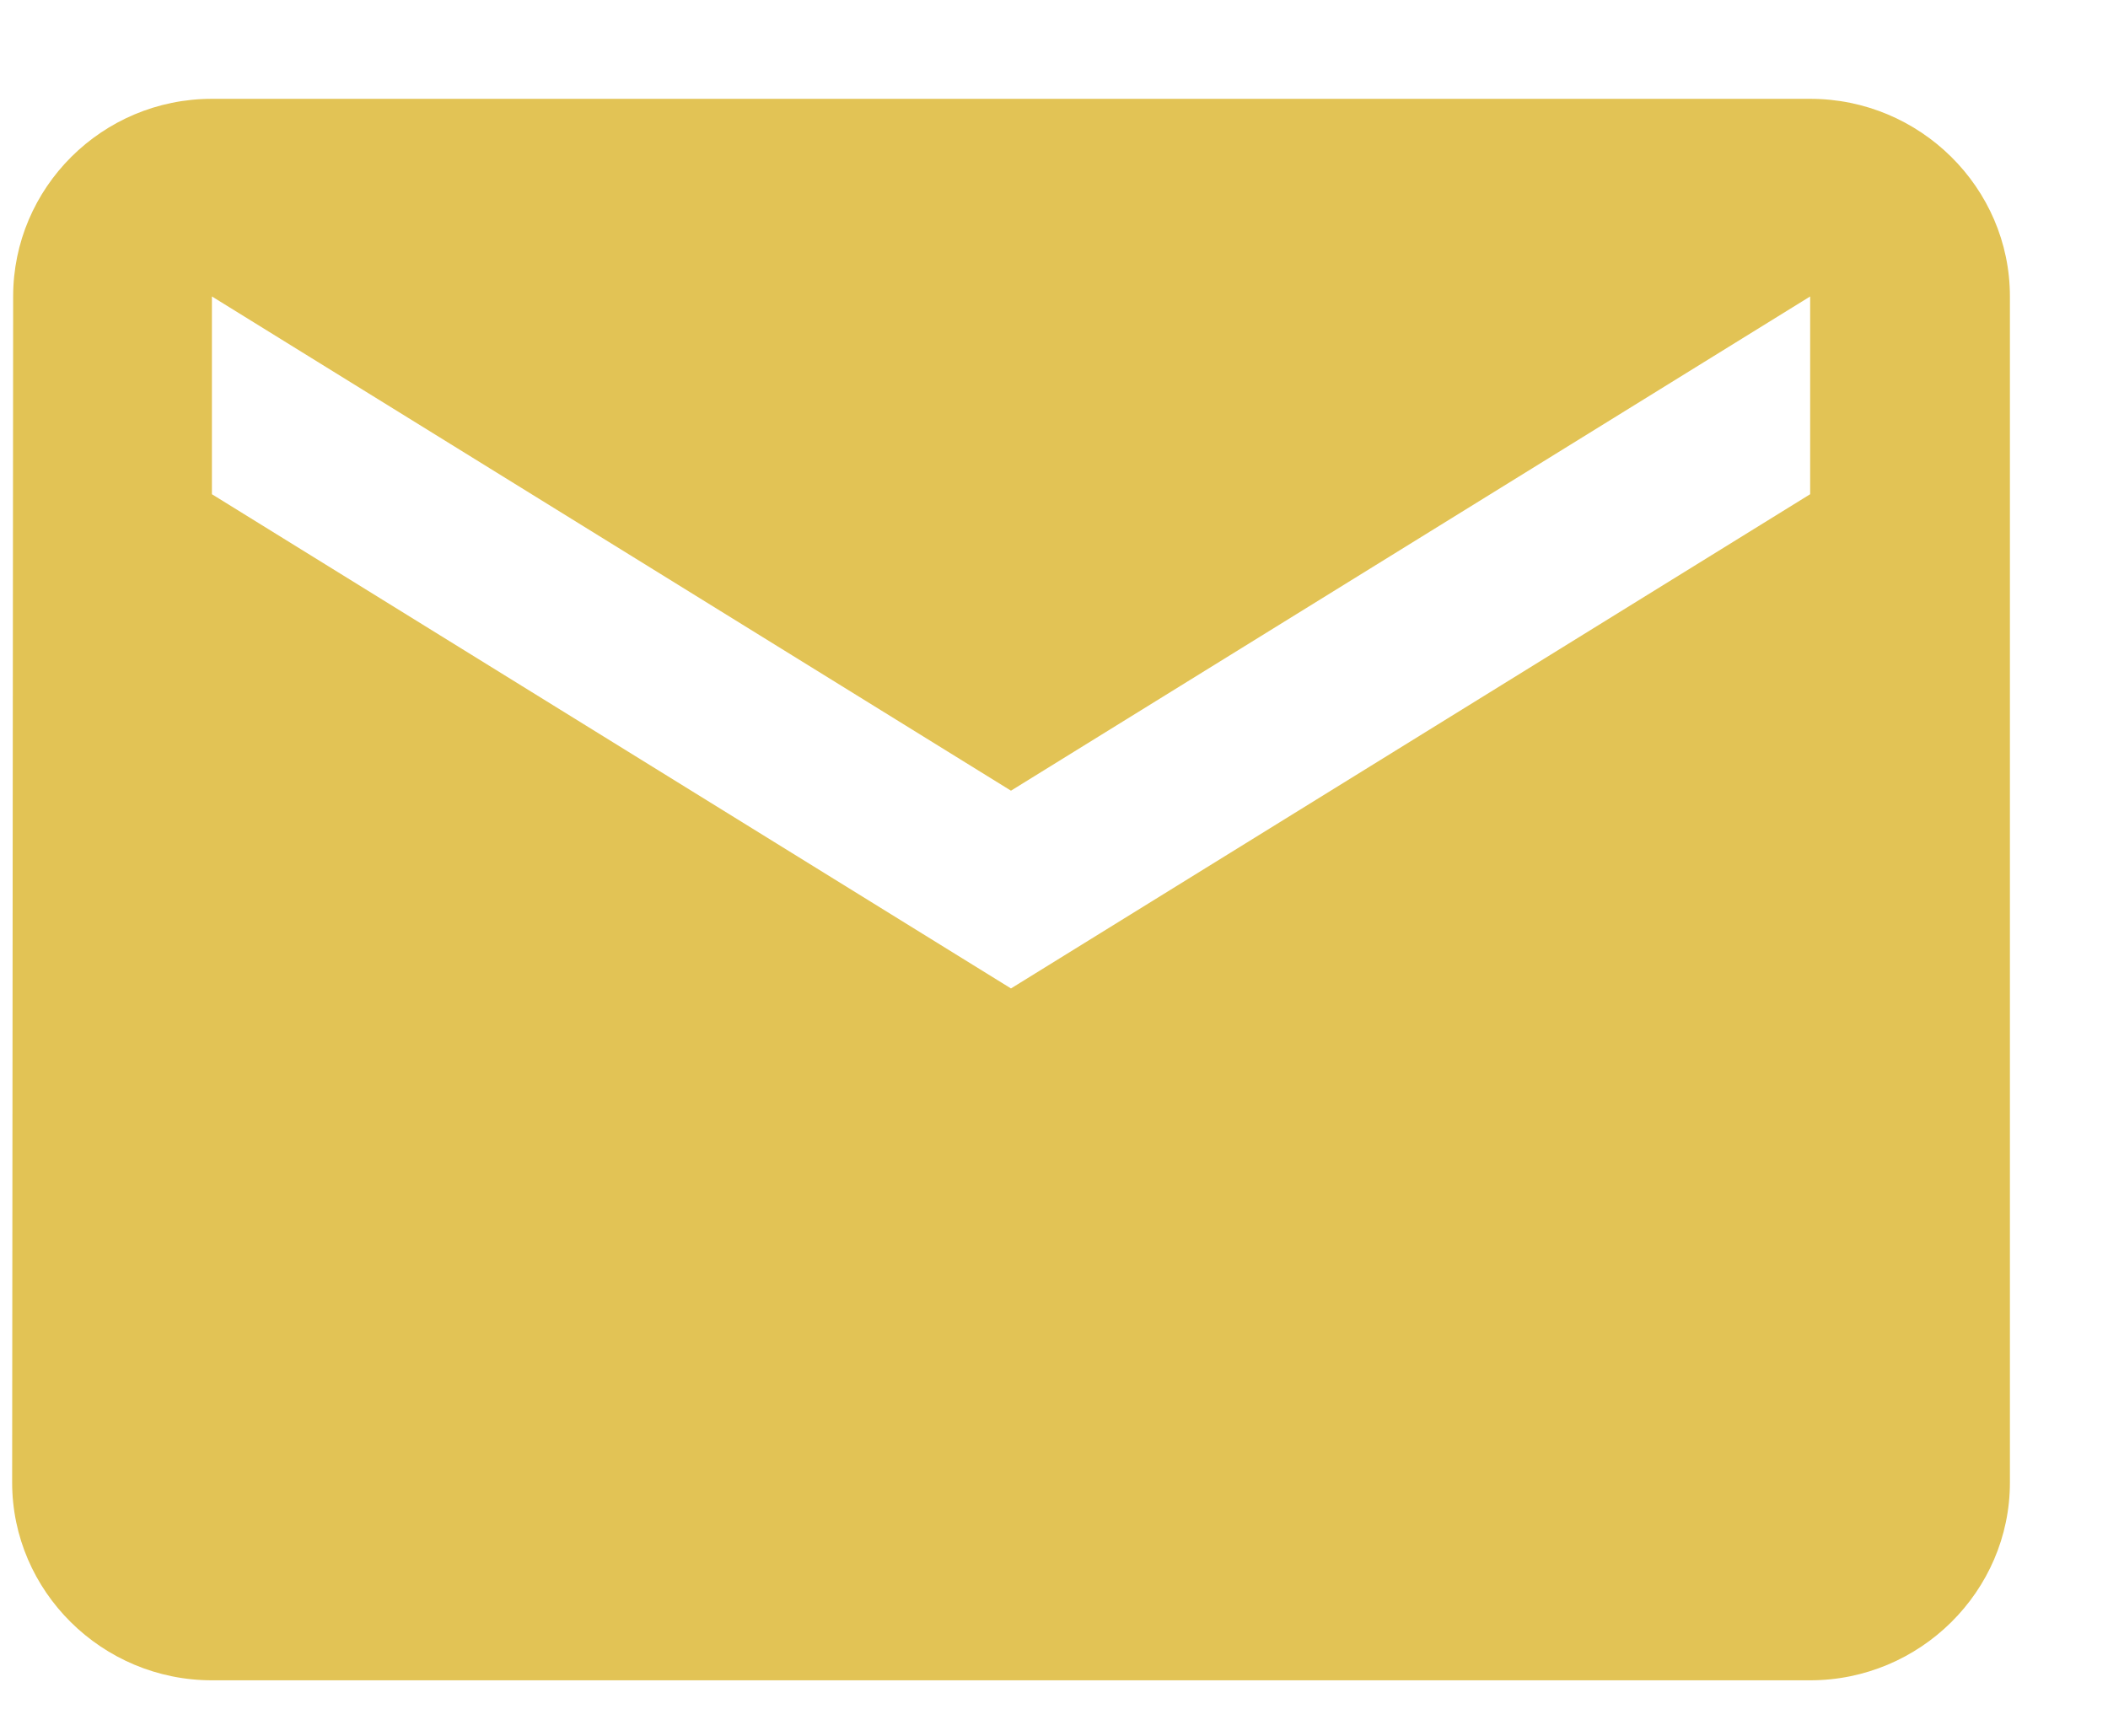 <svg width="17" height="14" viewBox="0 0 17 14" fill="none" xmlns="http://www.w3.org/2000/svg">
<path d="M14.598 0.797H1.709C0.823 0.797 0.106 1.514 0.106 2.391L0.098 11.957C0.098 12.834 0.823 13.552 1.709 13.552H14.598C15.484 13.552 16.209 12.834 16.209 11.957V2.391C16.209 1.514 15.484 0.797 14.598 0.797ZM14.598 3.986L8.153 7.972L1.709 3.986V2.391L8.153 6.377L14.598 2.391V3.986Z" fill="#E2C355"/>
</svg>
